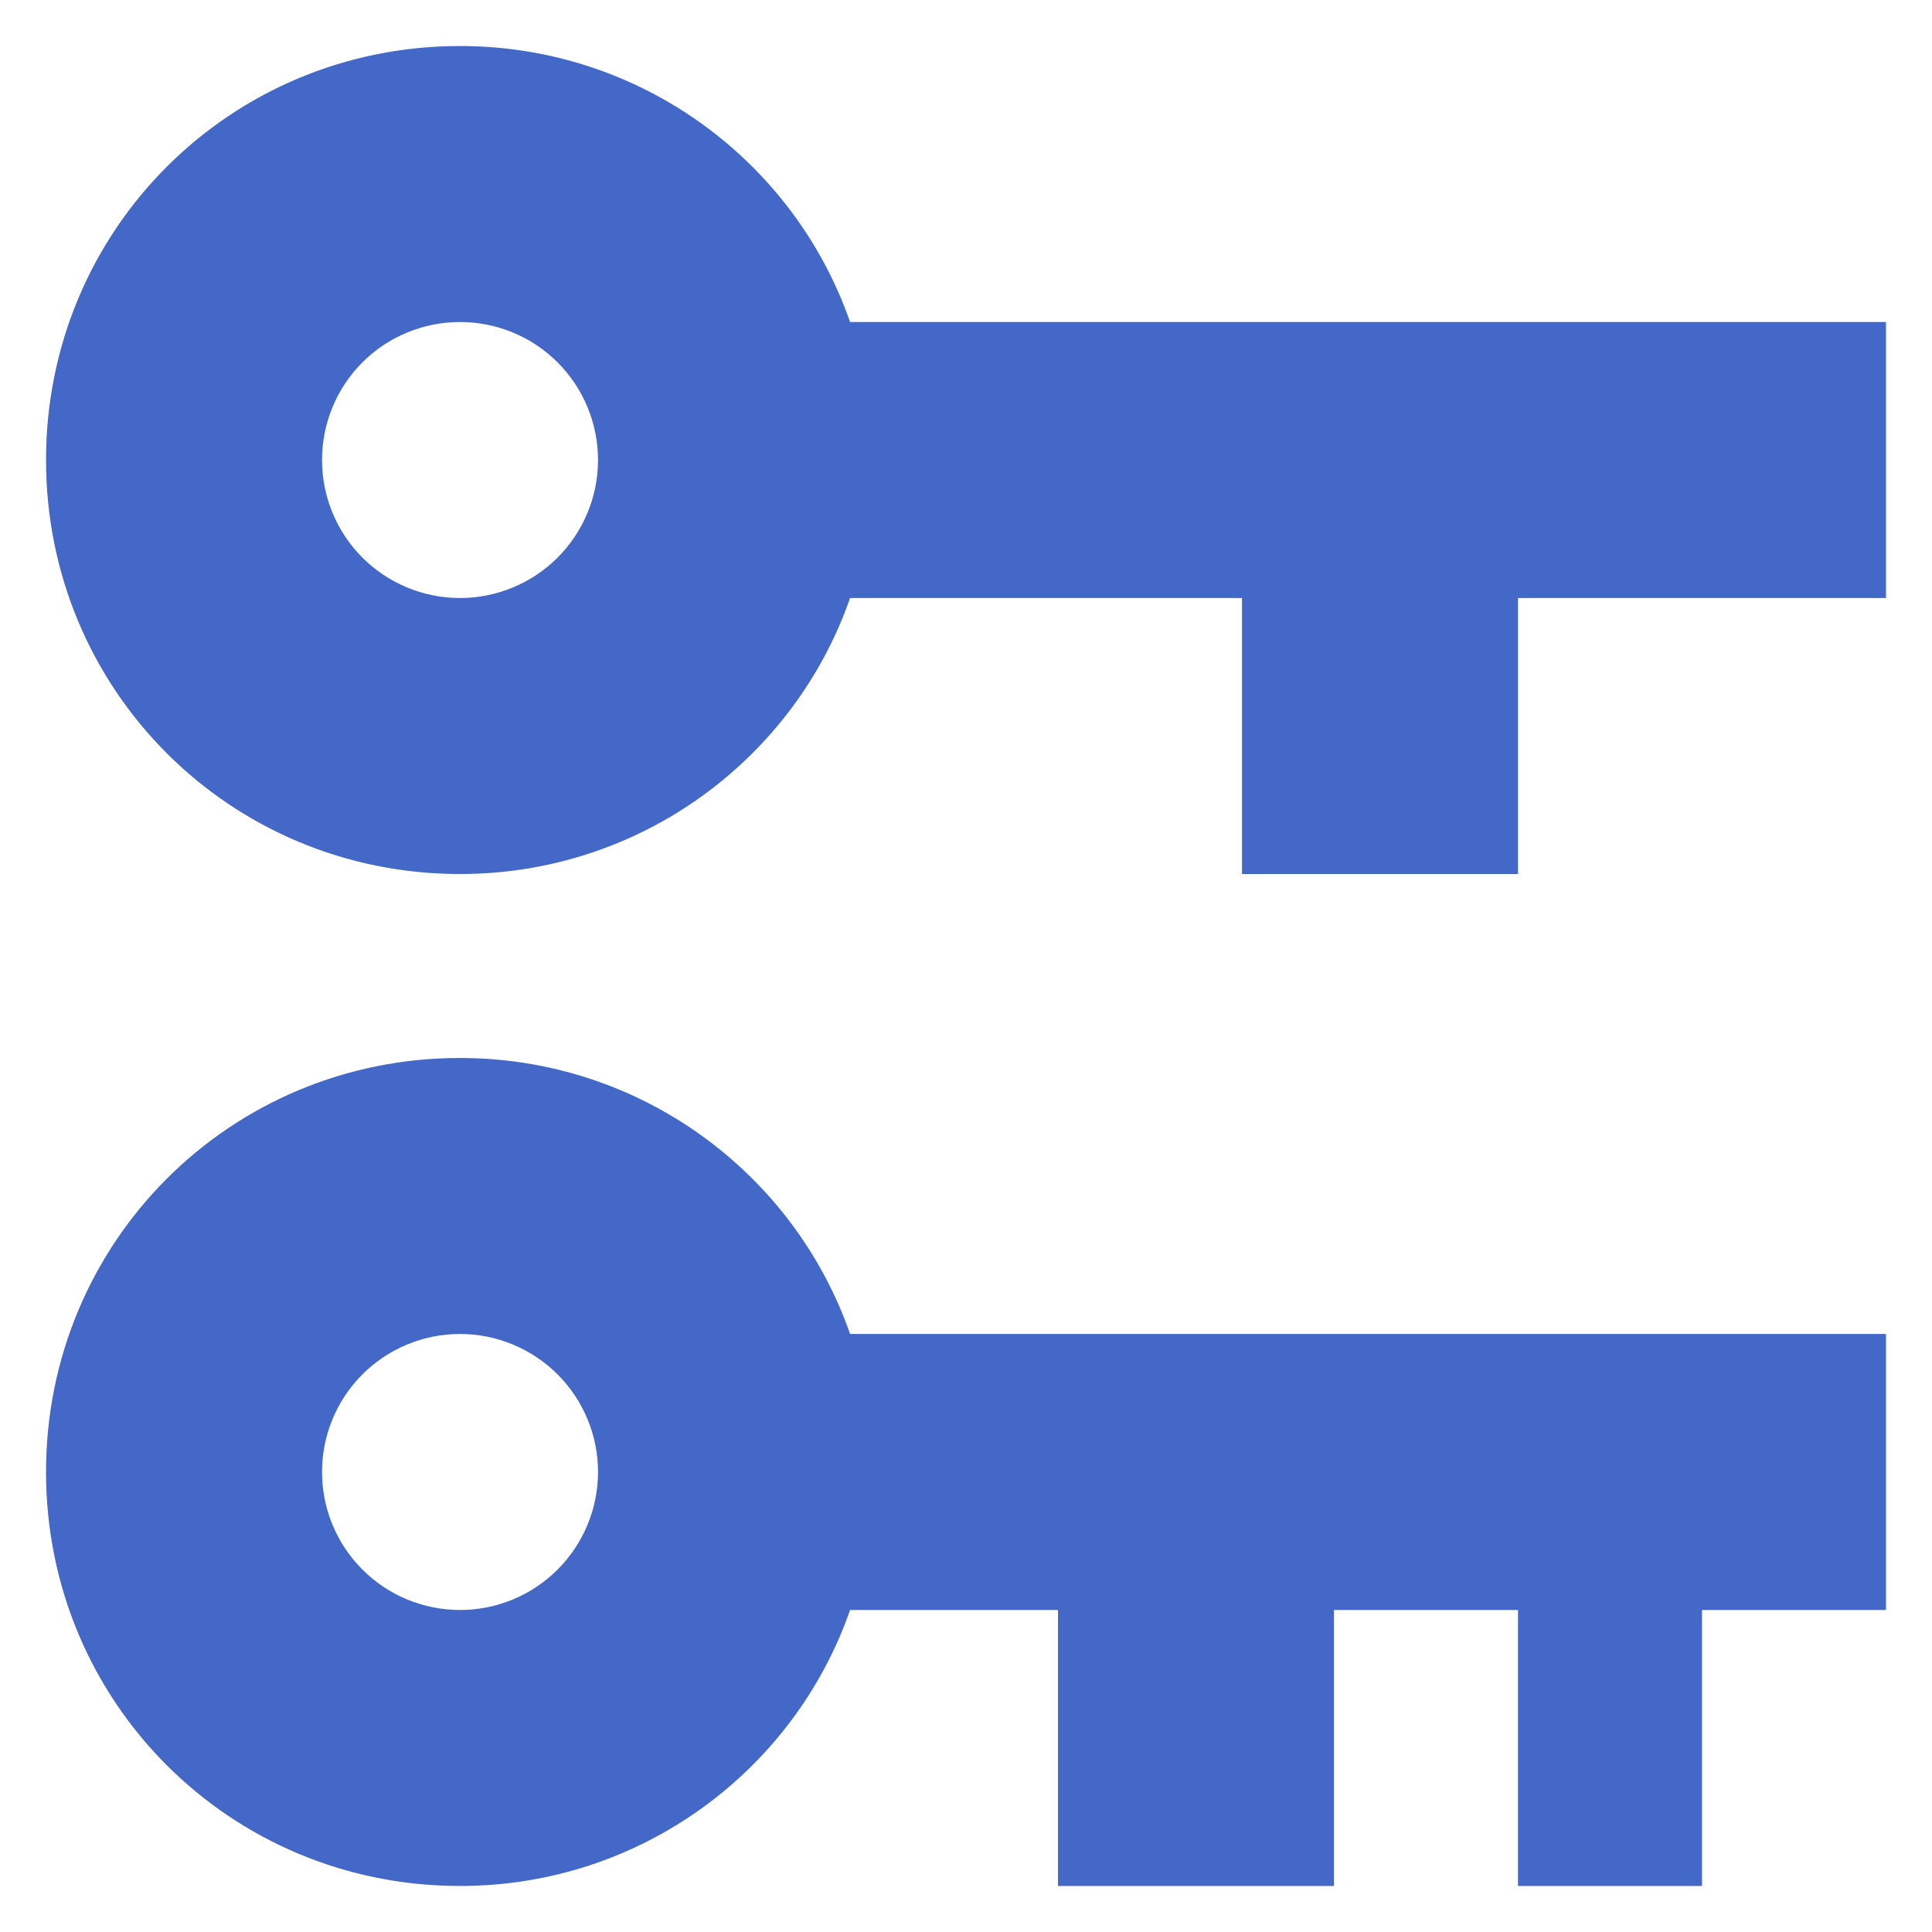 <svg width="10" height="10" viewBox="0 0 28 28" fill="none" xmlns="http://www.w3.org/2000/svg">
<path d="M6.667 0.667C9.28 0.667 11.507 2.333 12.32 4.667H27.333V8.667H22V12.667H18V8.667H12.32C11.507 11 9.28 12.667 6.667 12.667C3.333 12.667 0.667 10 0.667 6.667C0.667 3.333 3.333 0.667 6.667 0.667ZM6.667 4.667C6.136 4.667 5.627 4.877 5.252 5.252C4.877 5.627 4.667 6.136 4.667 6.667C4.667 7.197 4.877 7.706 5.252 8.081C5.627 8.456 6.136 8.667 6.667 8.667C7.197 8.667 7.706 8.456 8.081 8.081C8.456 7.706 8.667 7.197 8.667 6.667C8.667 6.136 8.456 5.627 8.081 5.252C7.706 4.877 7.197 4.667 6.667 4.667ZM6.667 15.333C9.28 15.333 11.507 17 12.32 19.333H27.333V23.333H24.667V27.333H22V23.333H19.333V27.333H15.333V23.333H12.32C11.507 25.667 9.28 27.333 6.667 27.333C3.333 27.333 0.667 24.667 0.667 21.333C0.667 18 3.333 15.333 6.667 15.333ZM6.667 19.333C6.136 19.333 5.627 19.544 5.252 19.919C4.877 20.294 4.667 20.803 4.667 21.333C4.667 21.864 4.877 22.372 5.252 22.747C5.627 23.123 6.136 23.333 6.667 23.333C7.197 23.333 7.706 23.123 8.081 22.747C8.456 22.372 8.667 21.864 8.667 21.333C8.667 20.803 8.456 20.294 8.081 19.919C7.706 19.544 7.197 19.333 6.667 19.333Z" fill="#4368C8"/>
</svg>
